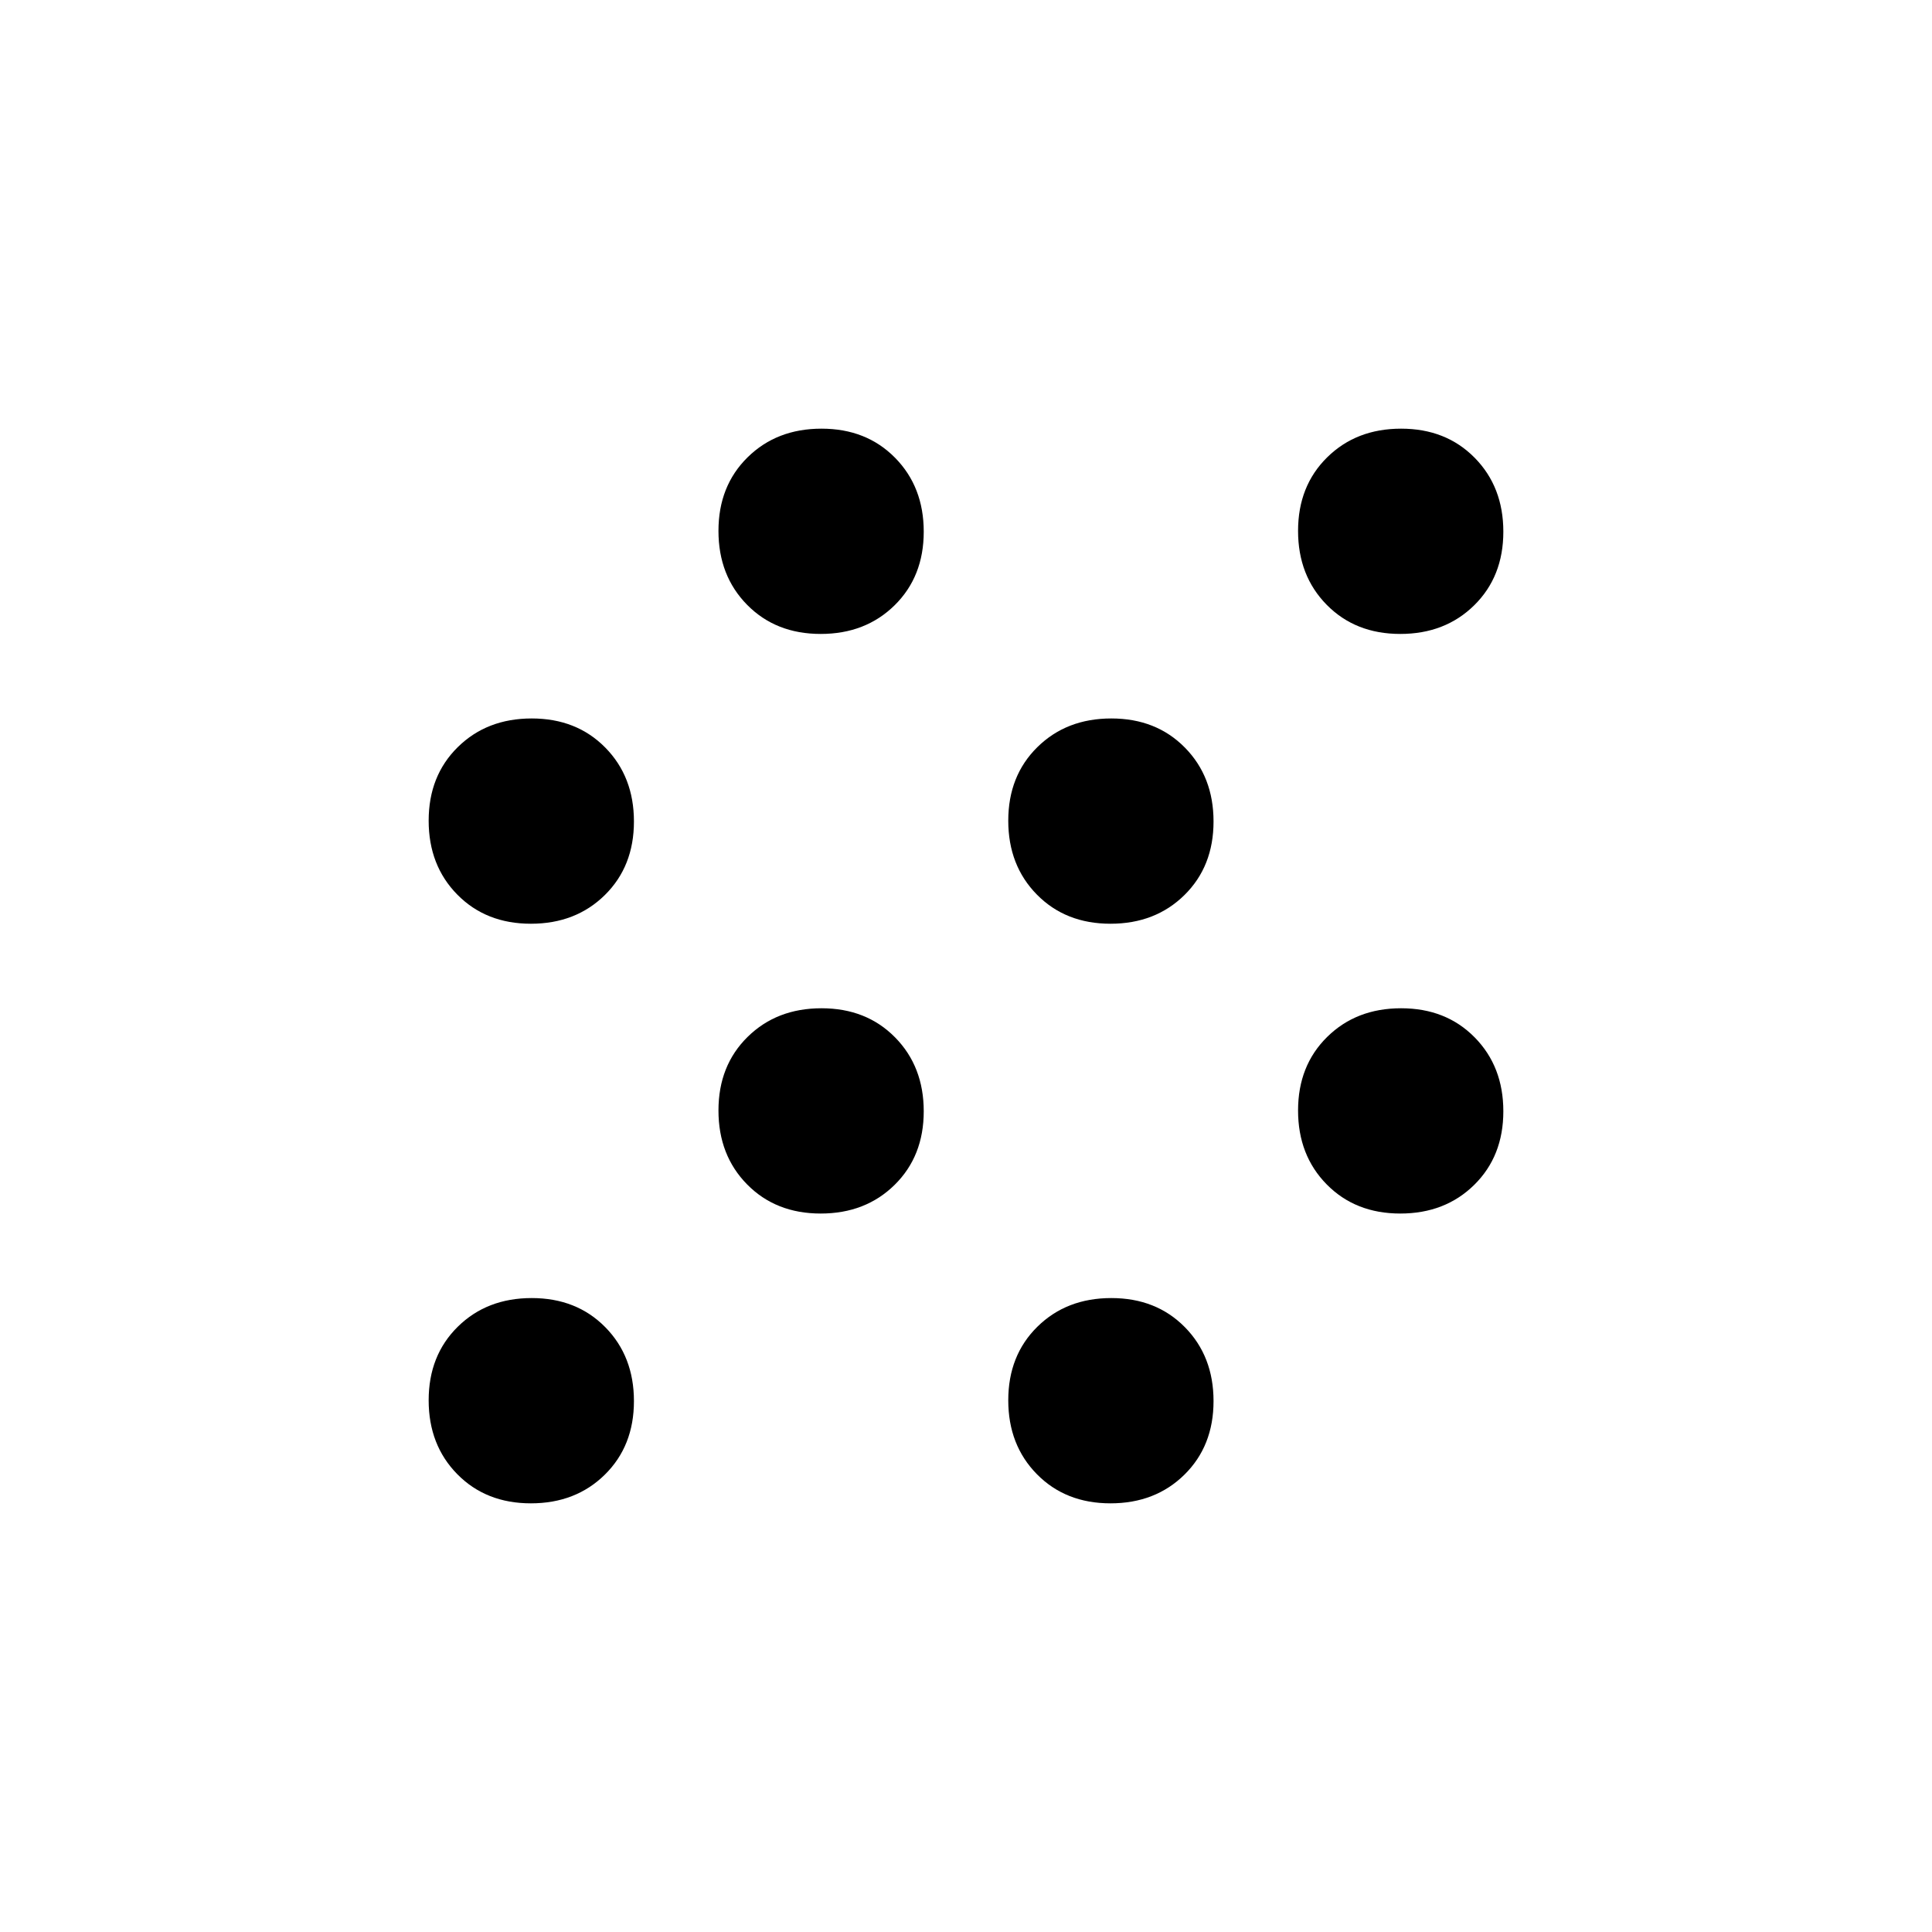 <svg xmlns="http://www.w3.org/2000/svg" height="20" viewBox="0 -960 960 960" width="20"><path d="M263.79-213q-22.29 0-36.54-14.46T213-264.21q0-22.29 14.46-36.54T264.21-315q22.29 0 36.54 14.46T315-263.79q0 22.29-14.46 36.54T263.79-213Zm288 0q-22.29 0-36.54-14.46T501-264.21q0-22.29 14.46-36.54T552.21-315q22.29 0 36.54 14.46T603-263.79q0 22.29-14.46 36.54T551.79-213Zm-144-144q-22.29 0-36.54-14.46T357-408.21q0-22.29 14.46-36.54T408.21-459q22.29 0 36.54 14.46T459-407.79q0 22.29-14.46 36.54T407.79-357Zm288 0q-22.29 0-36.54-14.46T645-408.21q0-22.29 14.46-36.54T696.21-459q22.29 0 36.54 14.46T747-407.79q0 22.29-14.46 36.54T695.79-357Zm-432-144q-22.29 0-36.54-14.46T213-552.21q0-22.29 14.46-36.54T264.21-603q22.29 0 36.54 14.46T315-551.79q0 22.29-14.46 36.54T263.79-501Zm288 0q-22.29 0-36.54-14.46T501-552.21q0-22.29 14.46-36.54T552.21-603q22.29 0 36.54 14.46T603-551.79q0 22.29-14.46 36.54T551.79-501Zm-144-144q-22.29 0-36.54-14.46T357-696.21q0-22.29 14.46-36.54T408.21-747q22.29 0 36.54 14.46T459-695.79q0 22.29-14.46 36.54T407.79-645Zm288 0q-22.29 0-36.54-14.46T645-696.21q0-22.29 14.46-36.54T696.21-747q22.29 0 36.54 14.46T747-695.79q0 22.29-14.46 36.54T695.79-645Z"/></svg>